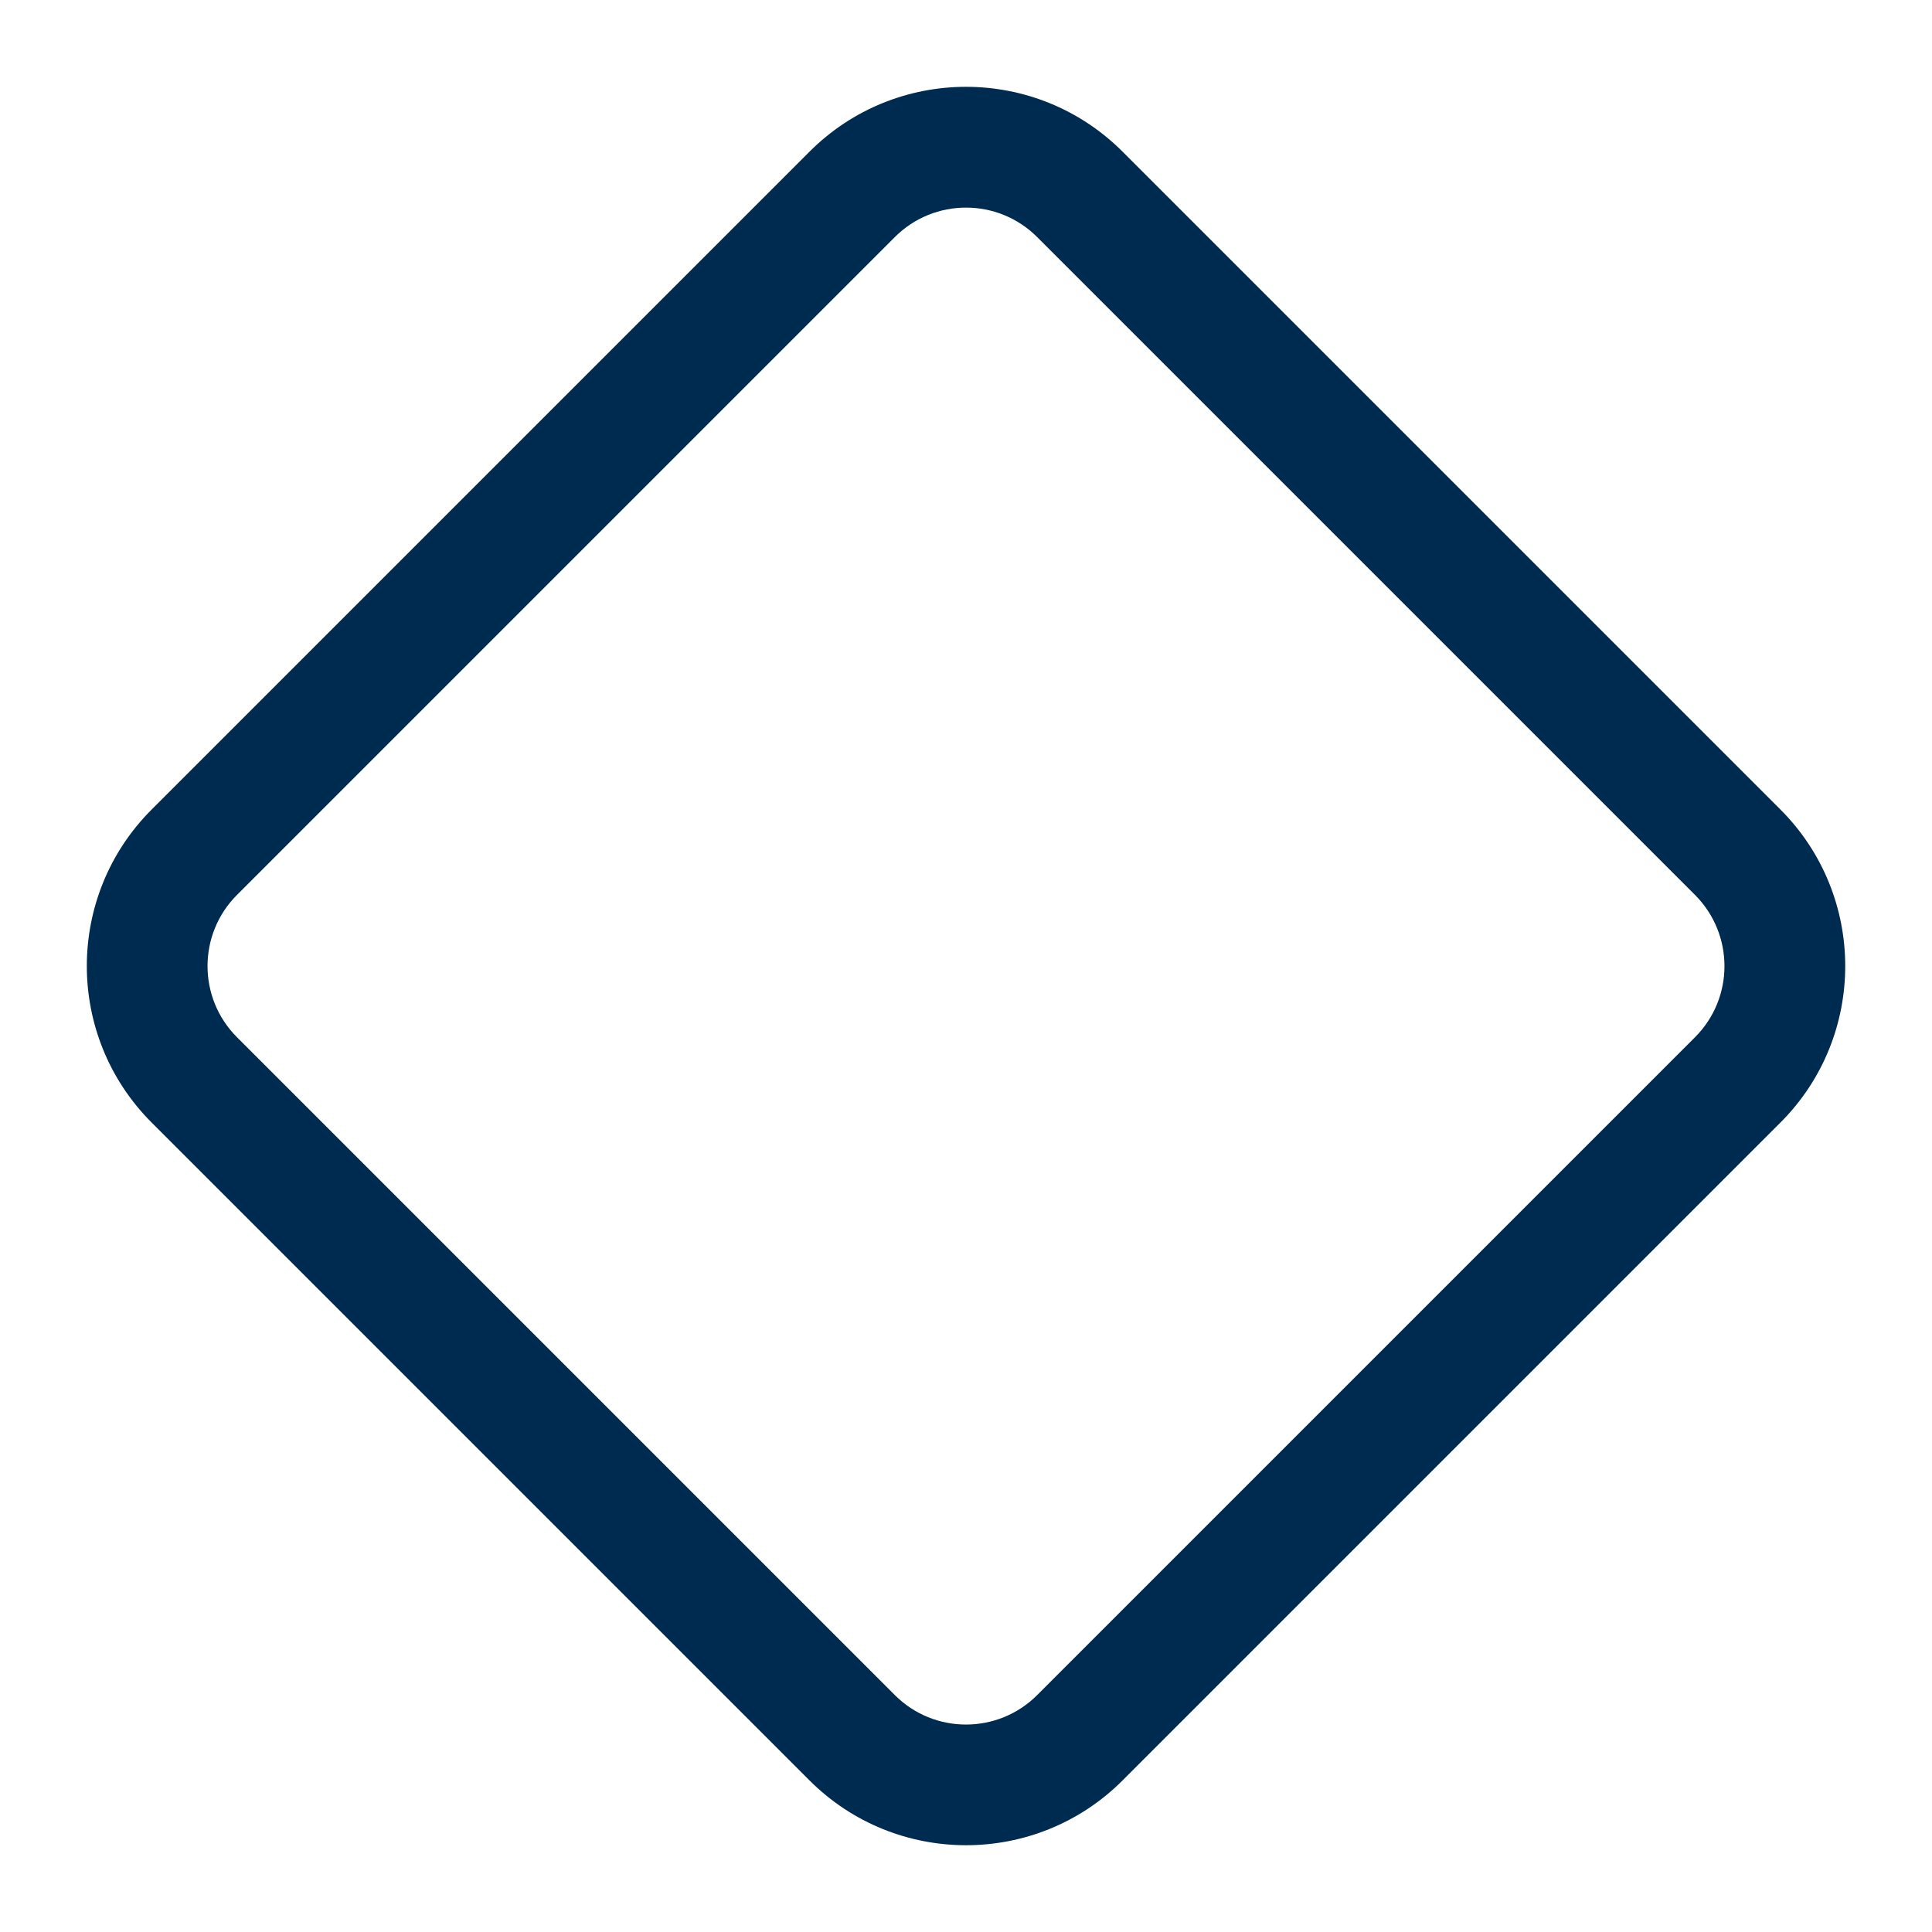 <svg width="24" height="24" viewBox="0 0 24 24" fill="none" xmlns="http://www.w3.org/2000/svg">
<path d="M10.056,1.884c1.074,-1.074 2.815,-1.074 3.889,0l8.172,8.172c1.073,1.074 1.074,2.815 0,3.889l-8.172,8.172c-1.074,1.074 -2.815,1.073 -3.889,0l-8.172,-8.172c-1.074,-1.074 -1.074,-2.815 0,-3.889zM12.884,2.945c-0.488,-0.488 -1.28,-0.488 -1.768,0l-8.172,8.172c-0.488,0.488 -0.488,1.28 0,1.768l8.172,8.172c0.488,0.488 1.28,0.488 1.768,0l8.172,-8.172c0.488,-0.488 0.488,-1.279 0,-1.768z" fill="#002B51"/>
</svg>
